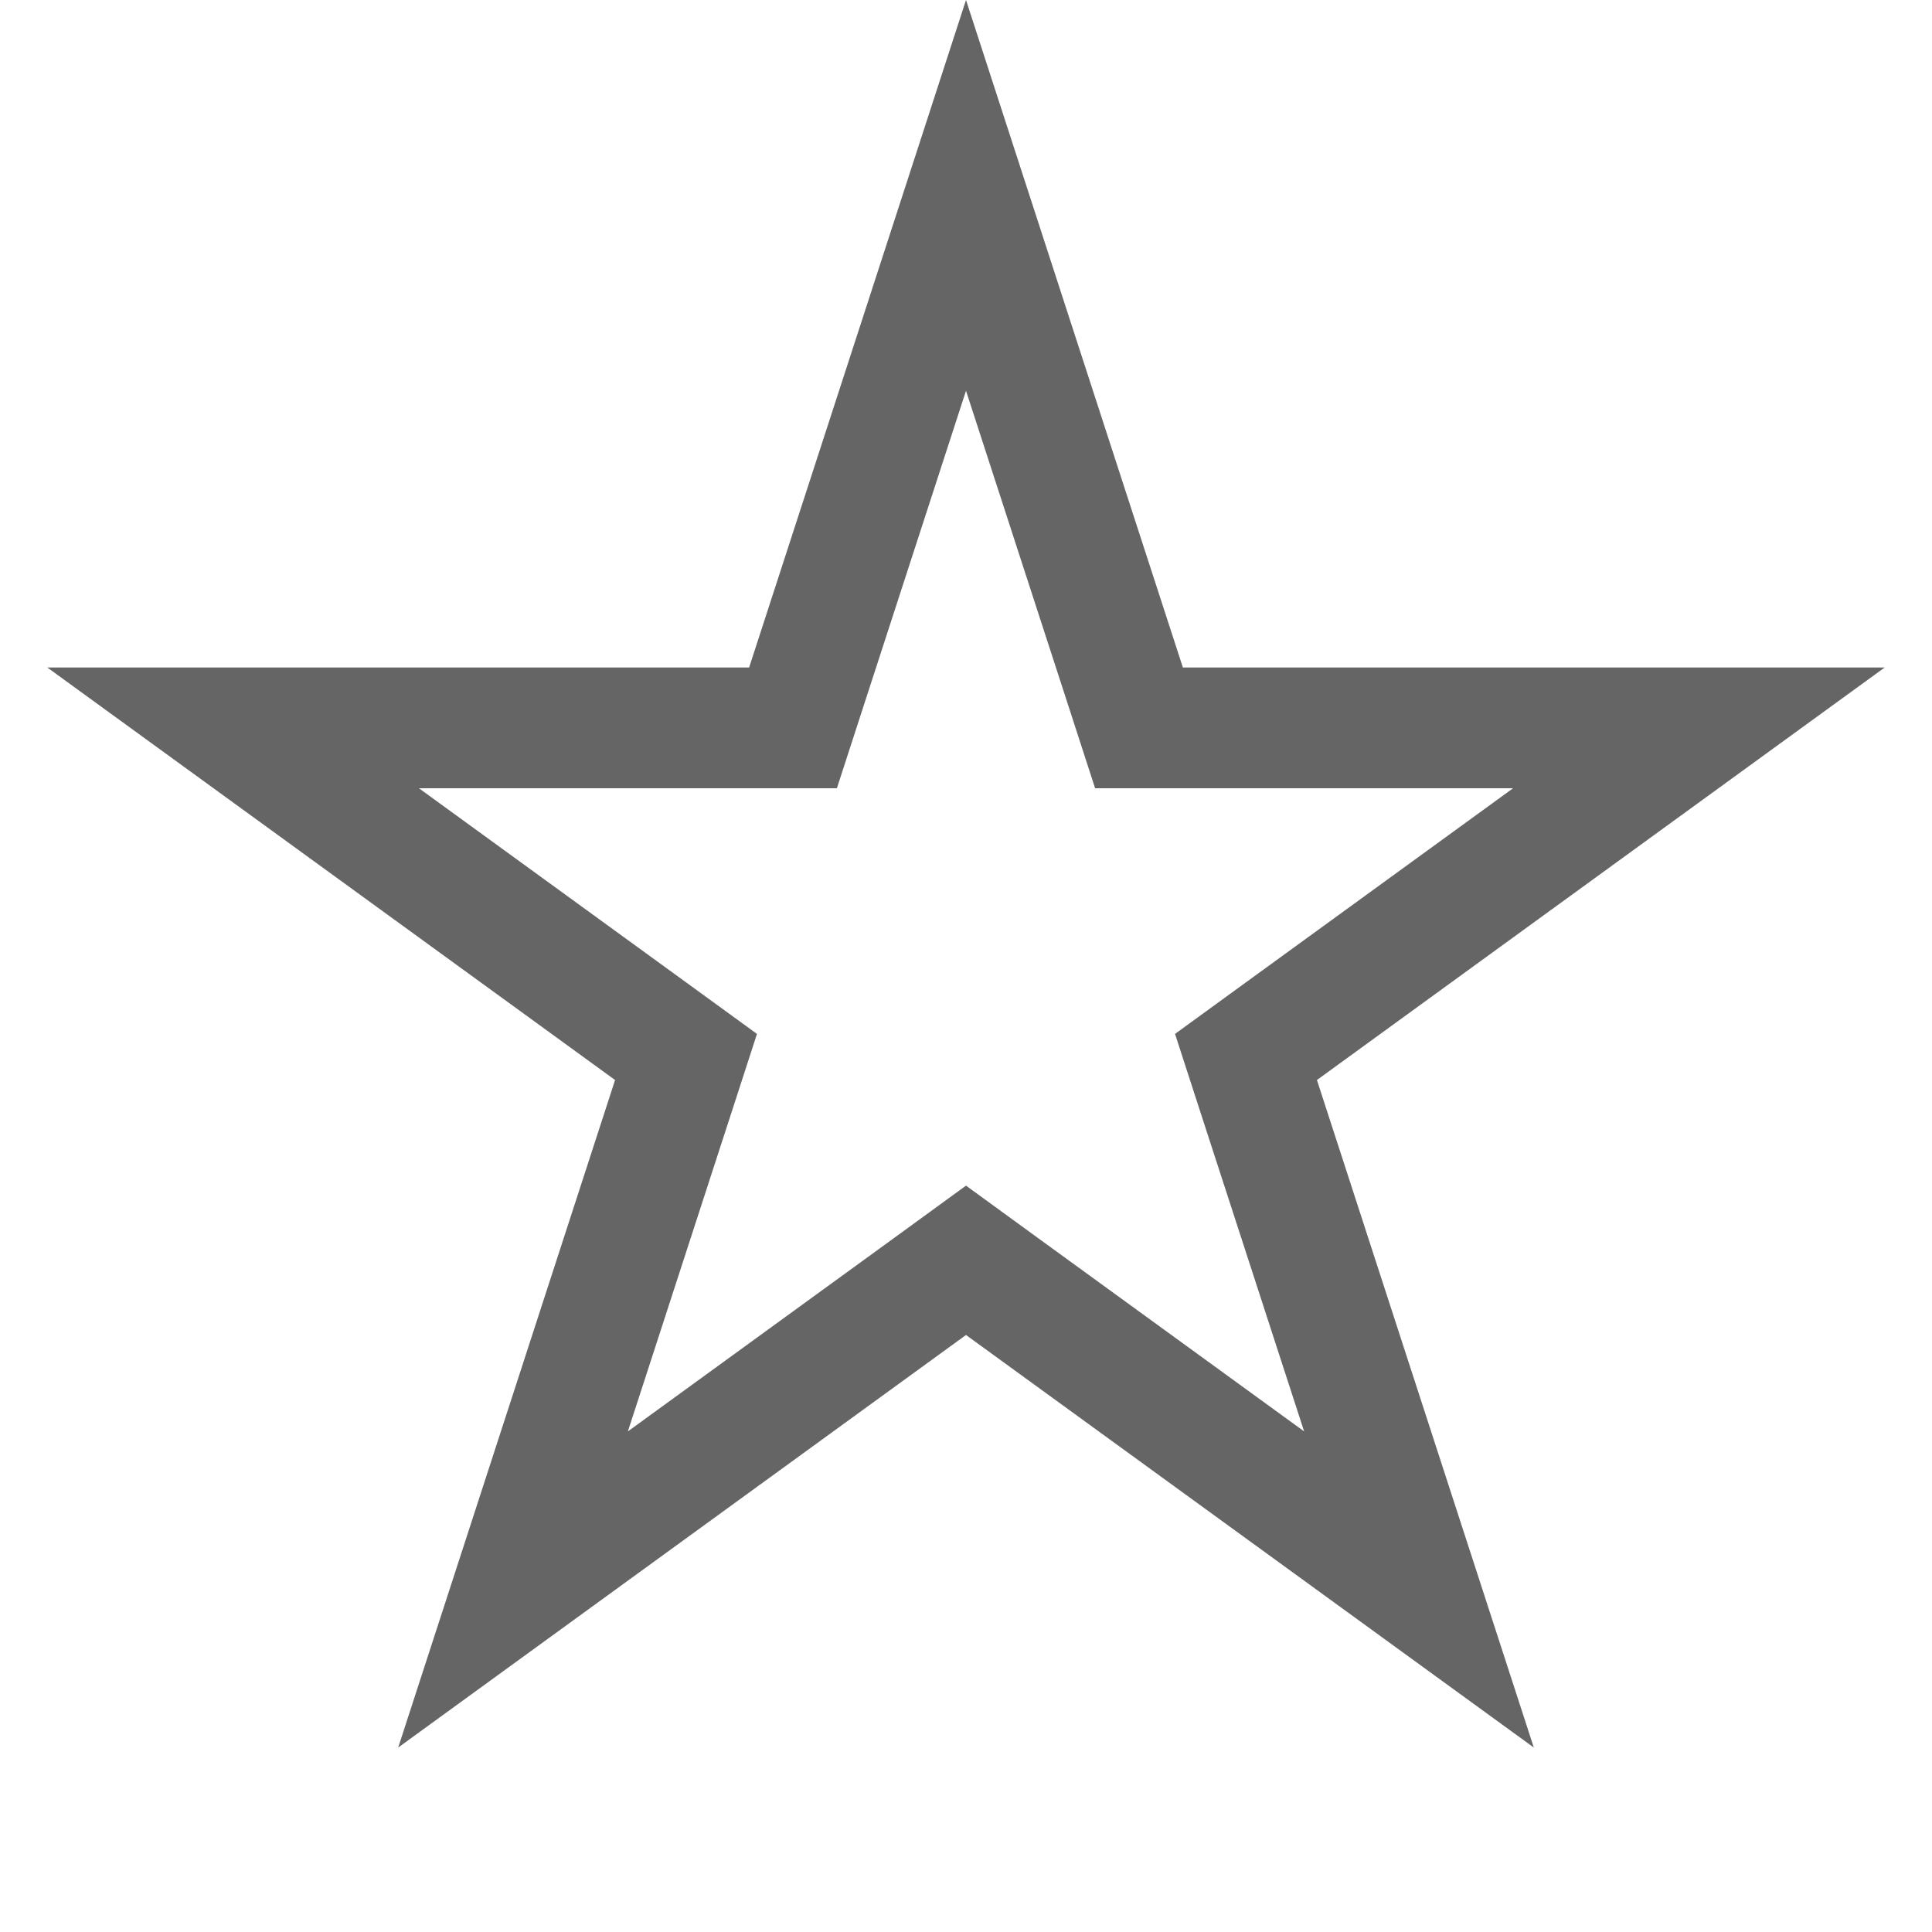 <svg width="24" height="24" viewBox="0 0 24 24" fill="none" xmlns="http://www.w3.org/2000/svg">
<path d="M12 2.427L13.981 8.524L14.149 9.042H14.694H21.104L15.918 12.81L15.478 13.13L15.646 13.648L17.627 19.745L12.441 15.977L12 15.656L11.559 15.977L6.373 19.745L8.354 13.648L8.522 13.13L8.082 12.81L2.896 9.042H9.306H9.851L10.019 8.524L12 2.427Z" stroke="#656565" stroke-width="1.5"/>
</svg>
